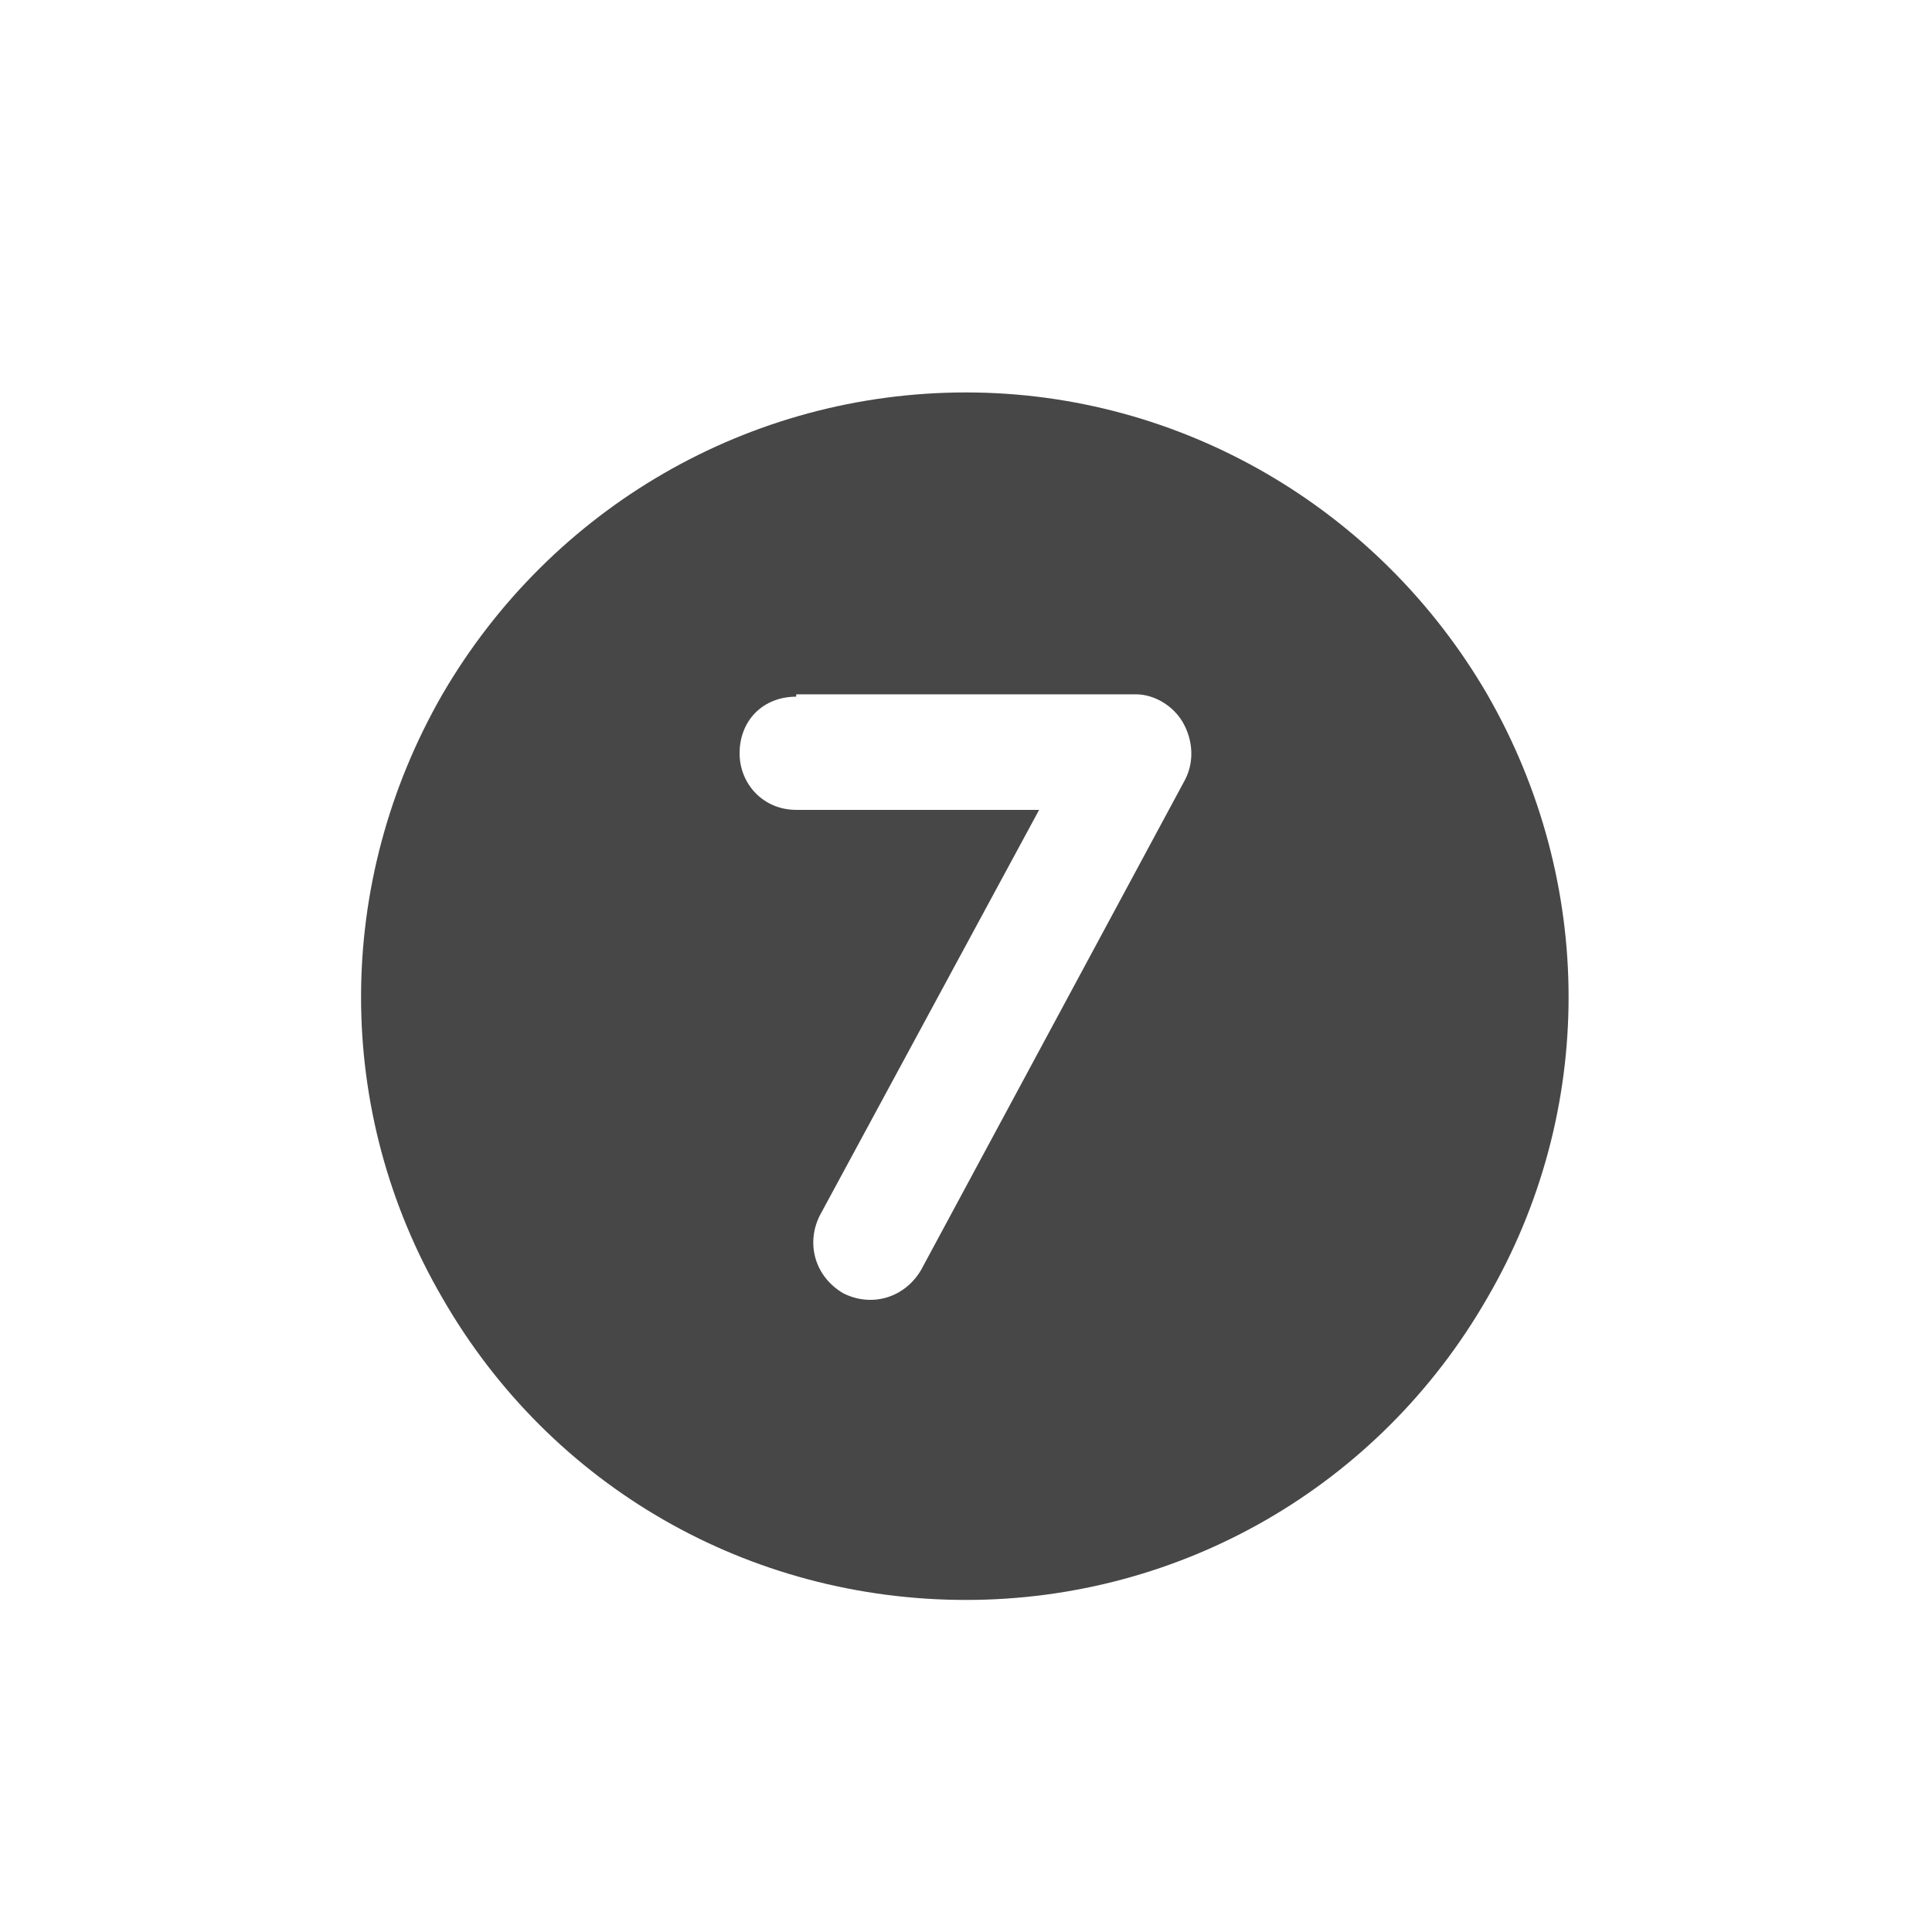 <svg width="32" height="32" viewBox="0 0 32 32" fill="none" xmlns="http://www.w3.org/2000/svg">
<g id="standalone / md / circle-seven-md / fill">
<path id="icon" d="M16 26.5C12.406 26.5 9.125 24.625 7.328 21.5C5.531 18.414 5.531 14.625 7.328 11.5C9.125 8.414 12.406 6.5 16 6.5C19.555 6.5 22.836 8.414 24.633 11.5C26.43 14.625 26.43 18.414 24.633 21.5C22.836 24.625 19.555 26.5 16 26.5ZM13.188 11.5V11.539C12.641 11.539 12.25 11.93 12.25 12.477C12.25 12.984 12.641 13.414 13.188 13.414H17.211L13.578 20.133C13.344 20.602 13.5 21.148 13.969 21.422C14.438 21.656 14.984 21.5 15.258 21.031L19.633 12.906C19.789 12.594 19.75 12.242 19.594 11.969C19.438 11.695 19.125 11.5 18.812 11.5H13.188Z" fill="black" fill-opacity="0.72"/>
</g>
</svg>
